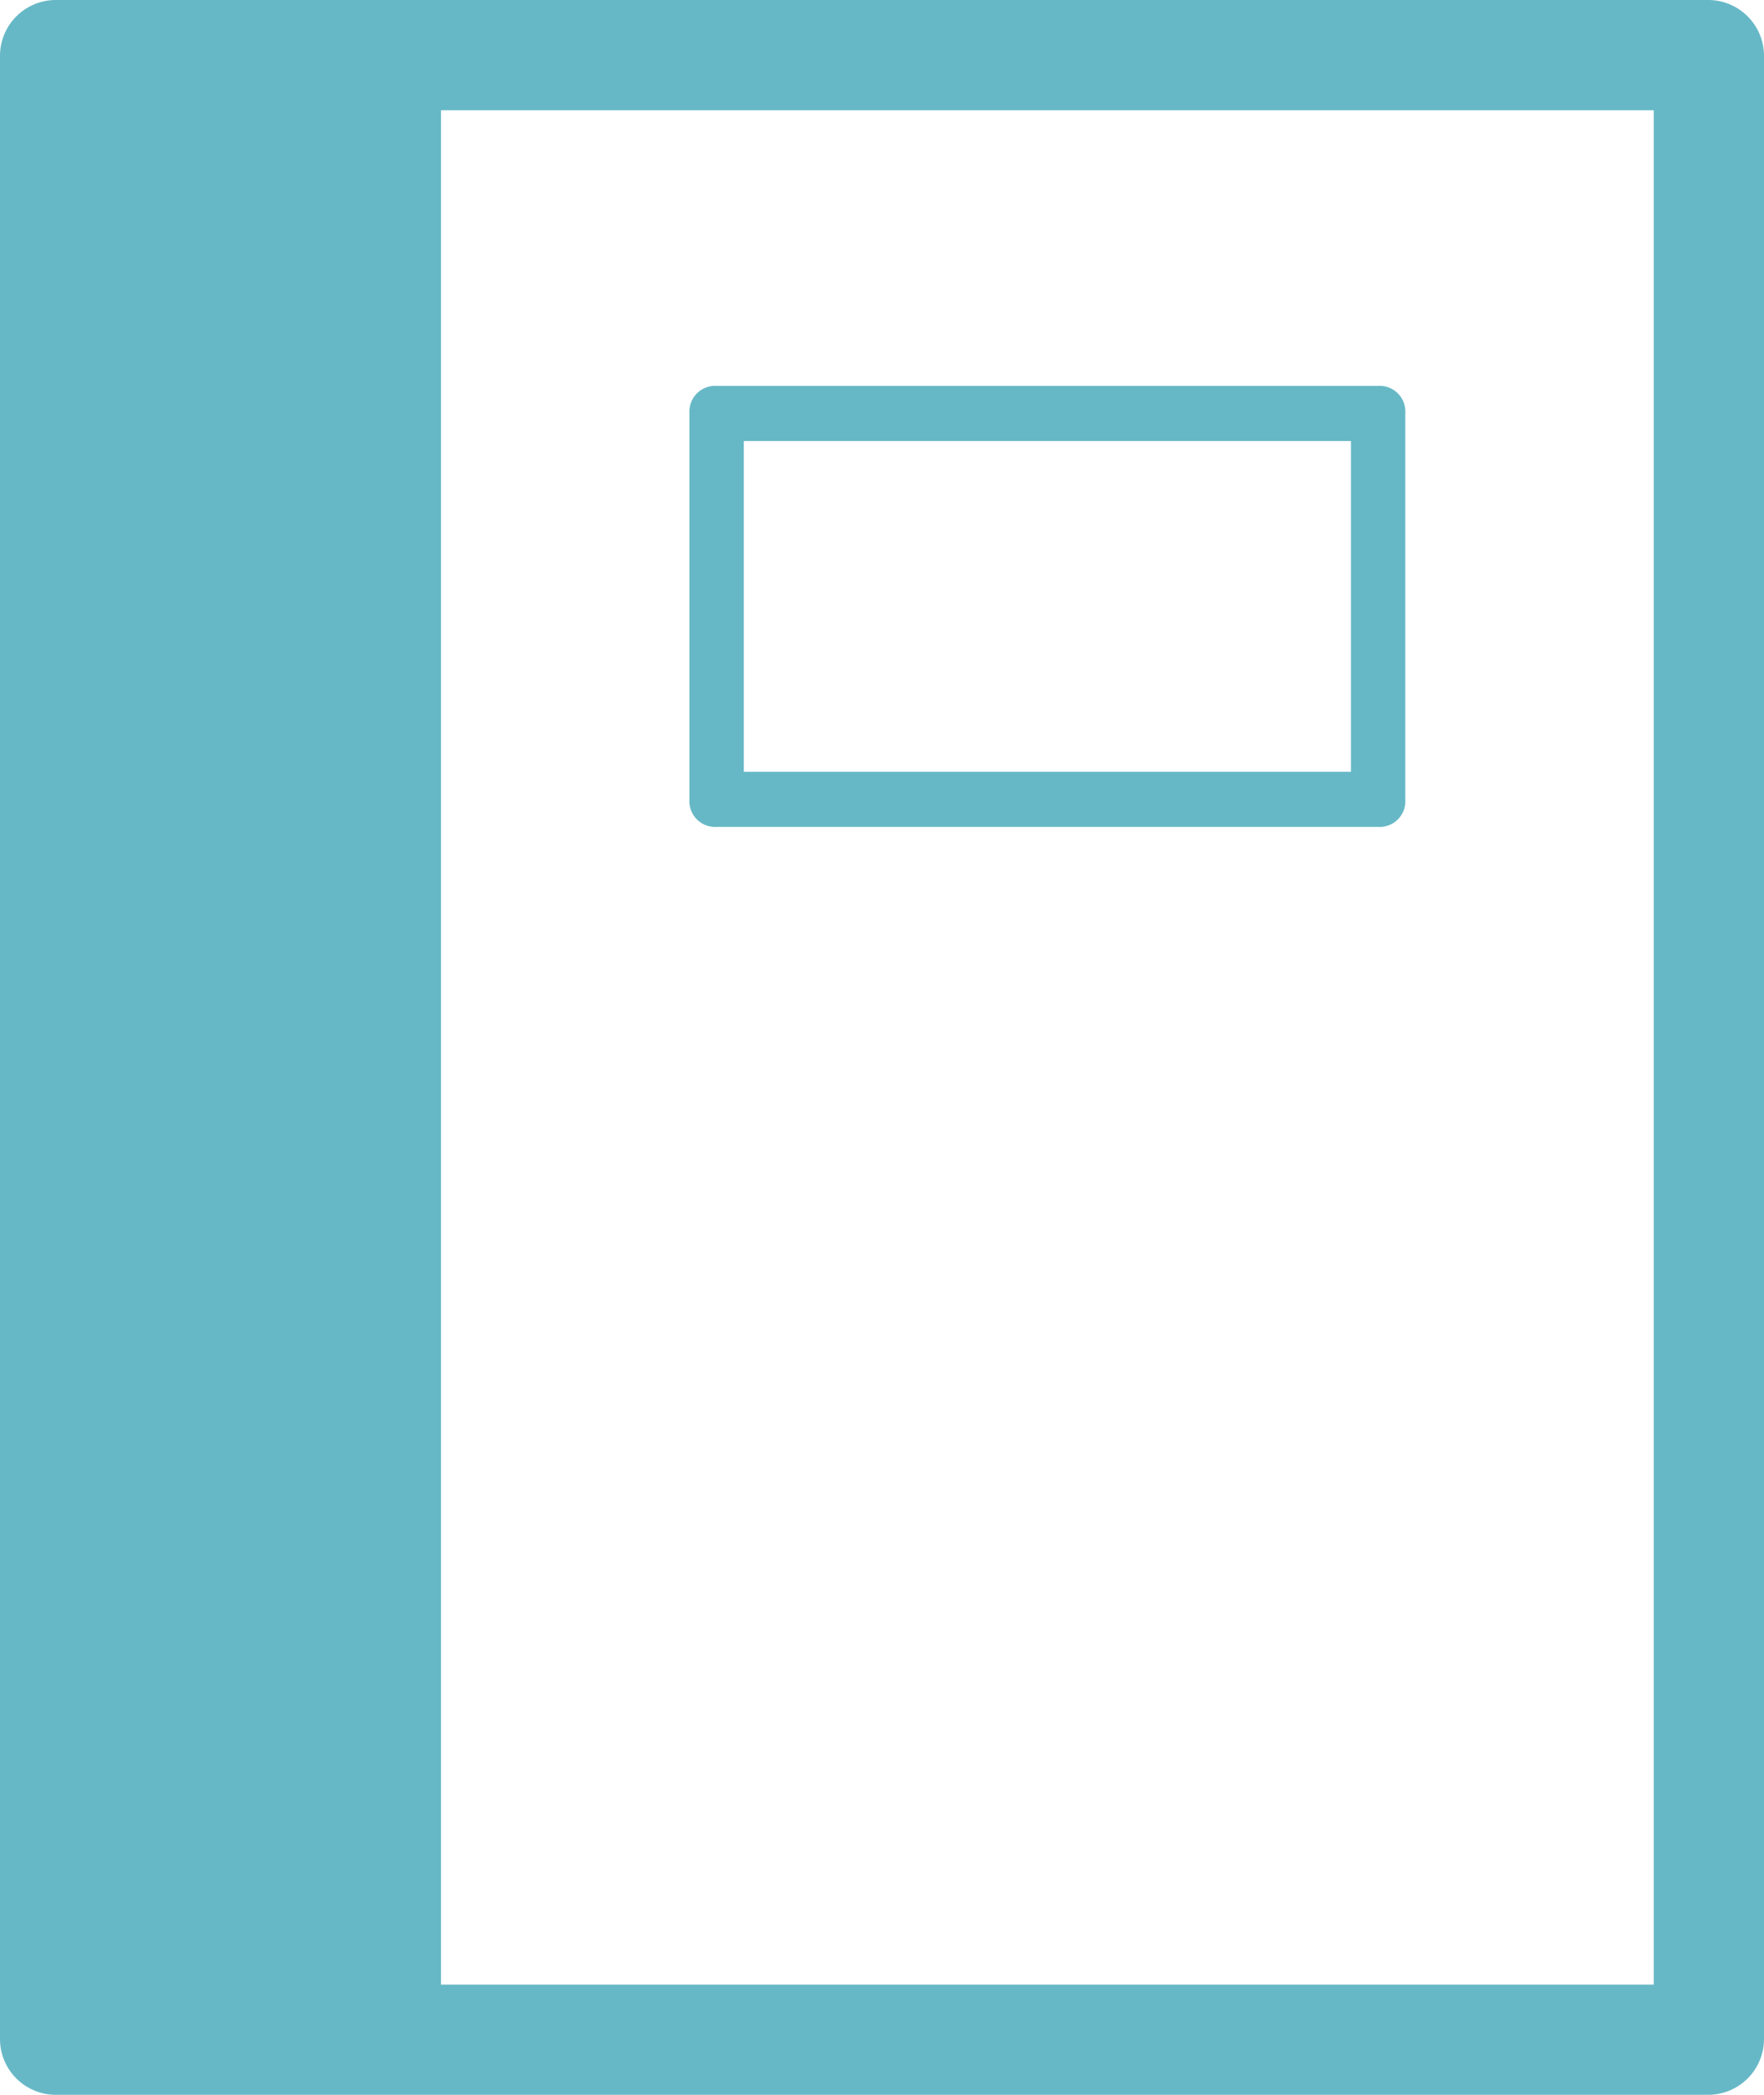 <svg xmlns="http://www.w3.org/2000/svg" viewBox="0 0 24 28.5"><title>i_tutorial_light</title><path d="M23.25,0H.75A.76.76,0,0,0,0,.75v27a.76.76,0,0,0,.75.75h22.5a.76.76,0,0,0,.75-.75V.75A.76.76,0,0,0,23.25,0ZM22.5,27H6V1.5H22.5ZM9.75,11.25h9a.35.35,0,0,0,.37-.37V5.62a.35.35,0,0,0-.37-.37h-9a.35.35,0,0,0-.37.37v5.26A.35.35,0,0,0,9.75,11.25ZM10.12,6h8.26v4.5H10.12Z" style="fill:#67b8c6"/></svg>